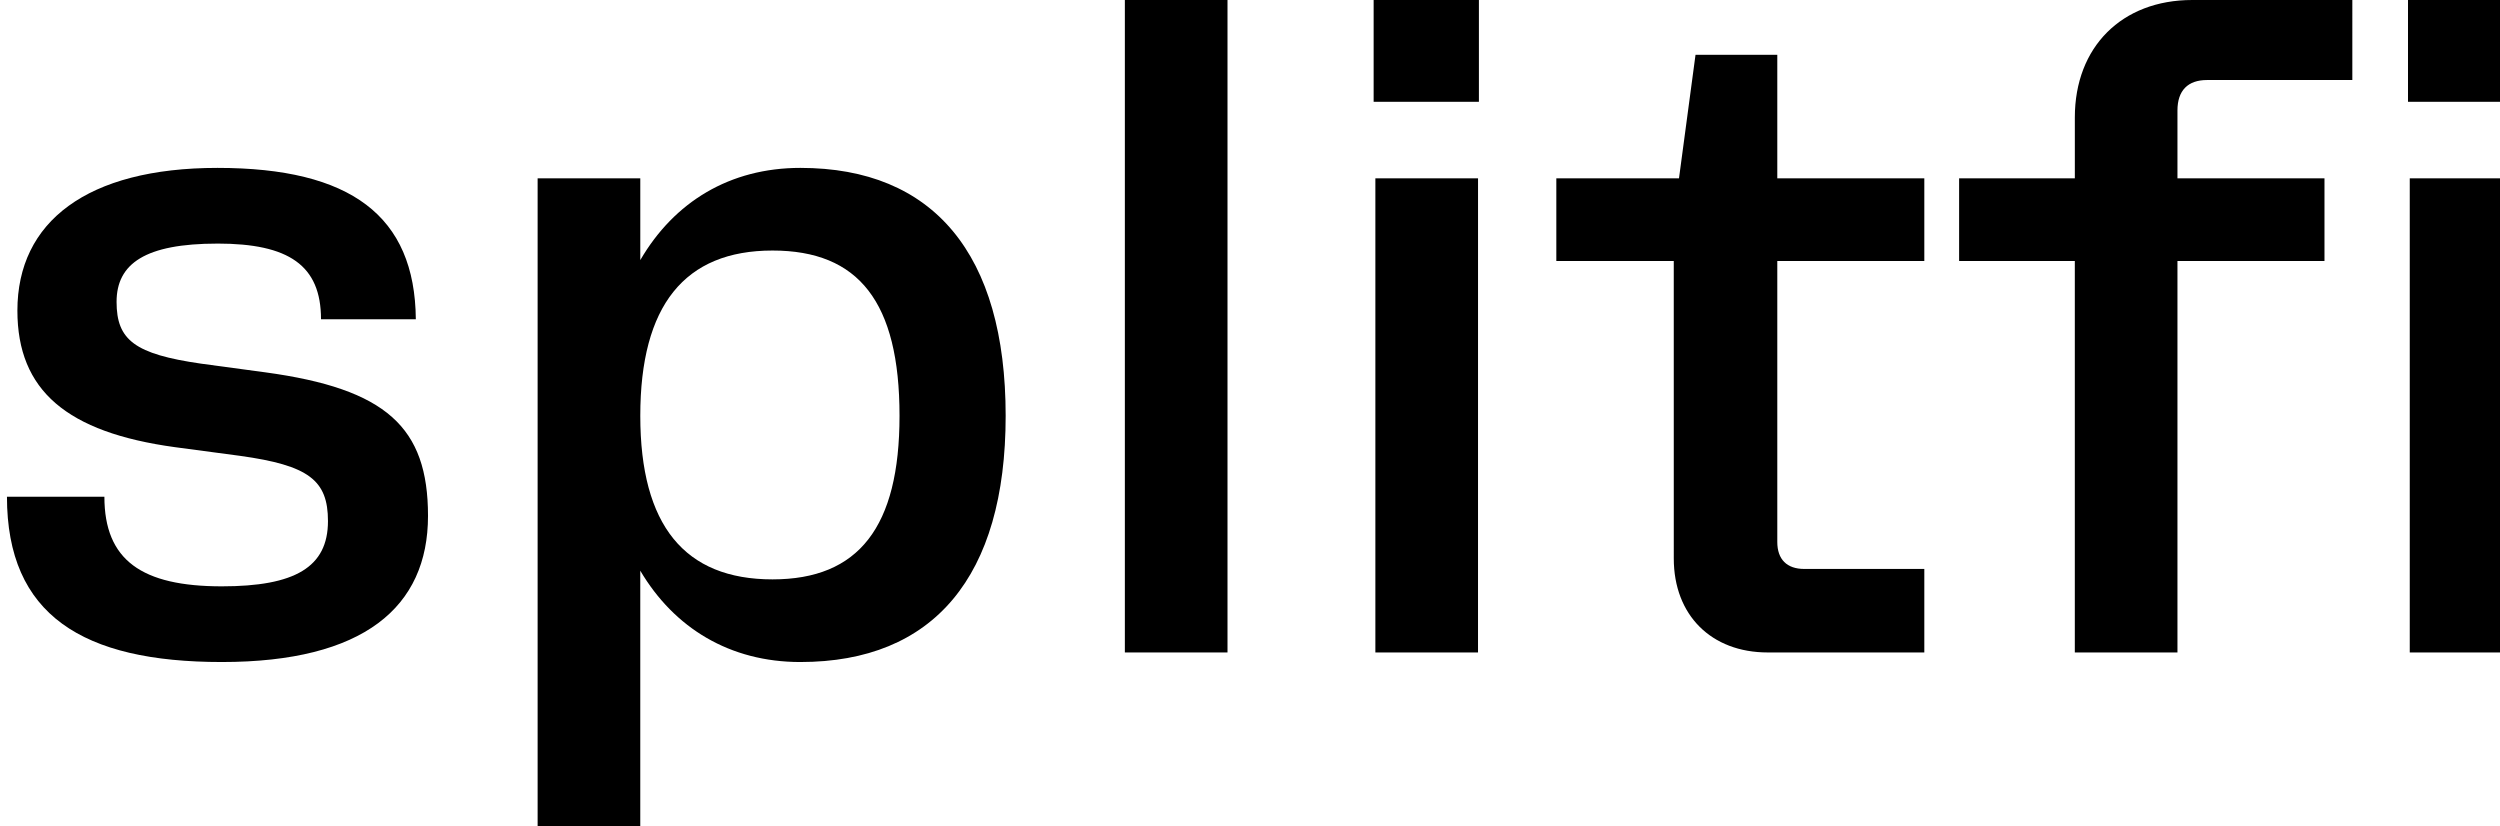 <?xml version="1.0" encoding="UTF-8" standalone="no"?>
<!-- Created with Inkscape (http://www.inkscape.org/) -->

<svg
        width="100%"
        height="100%"
        preserveAspectRatio="xMidYMid meet"
        viewBox="0 0 121 40"
        version="1.1"
        id="svg5"
        xmlns="http://www.w3.org/2000/svg">
    <g
            id="layer1">
        <g
                aria-label="mutuals"
                id="text1353">
            <path
                    d="m 10.526,11.789 c 3.453,0 5.011,1.053 5.011,3.663 h 4.589 c -0.042,-5.011 -3.158,-7.326 -9.6,-7.326 -6.316,0 -9.684,2.611 -9.684,6.905 0,3.874 2.4,5.895 7.621,6.611 l 3.158,0.421 c 3.326,0.463 4.253,1.179 4.253,3.158 0,2.232 -1.6,3.158 -5.137,3.158 -3.874,0 -5.684,-1.263 -5.684,-4.337 H 0.337 c 0,5.726 3.663,8 10.4,8 6.863,0 9.979,-2.653 9.979,-7.074 0,-4.295 -2.021,-6.147 -7.874,-6.947 L 9.726,17.6 C 6.526,17.137 5.642,16.463 5.642,14.611 c 0,-1.853 1.389,-2.821 4.884,-2.821 z"
                    id="path1644"/>
            <path
                    d="m 38.737,32.042 c 6.442,0 9.937,-4.126 9.937,-11.916 0,-7.832 -3.495,-12 -9.937,-12 -3.411,0 -6.105,1.642 -7.747,4.463 V 8.632 H 26.021 V 40 h 4.968 V 27.621 c 1.642,2.779 4.337,4.421 7.747,4.421 z M 37.39,28.042 c -4.253,0 -6.4,-2.611 -6.4,-7.916 0,-5.347 2.147,-8 6.4,-8 4.168,0 6.147,2.484 6.147,8 0,5.389 -1.979,7.916 -6.147,7.916 z"
                    id="path1646"/>
            <path
                    d="M 59.411,31.579 V 0 h -4.968 v 31.579 z"
                    id="path1648"/>
            <path
                    d="m 71.579,0 h -5.095 v 4.926 h 5.095 z m -0.042,8.632 H 66.568 V 31.579 h 4.968 z"
                    id="path1650"/>
            <path
                    d="m 81.011,27.032 c 0,2.737 1.811,4.547 4.547,4.547 h 7.579 v -4.042 h -5.811 c -0.842,0 -1.305,-0.463 -1.305,-1.305 V 12.632 h 7.116 V 8.632 H 86.021 V 2.653 H 82.063 L 81.263,8.632 H 75.326 V 12.632 h 5.684 z"
                    id="path1652"/>
            <path
                    d="M 94.821,8.632 V 12.632 h 5.6 v 18.947 h 4.968 V 12.632 h 7.116 V 8.632 h -7.116 V 5.347 c 0,-0.968 0.505,-1.474 1.432,-1.474 h 7.032 V 0 h -7.747 c -3.411,0 -5.684,2.274 -5.684,5.684 V 8.632 Z M 121.642,0 h -5.095 v 4.926 h 5.095 z m -0.042,8.632 h -4.968 V 31.579 h 4.968 z"
                    id="path1654"/>
        </g>
    </g>
</svg>
